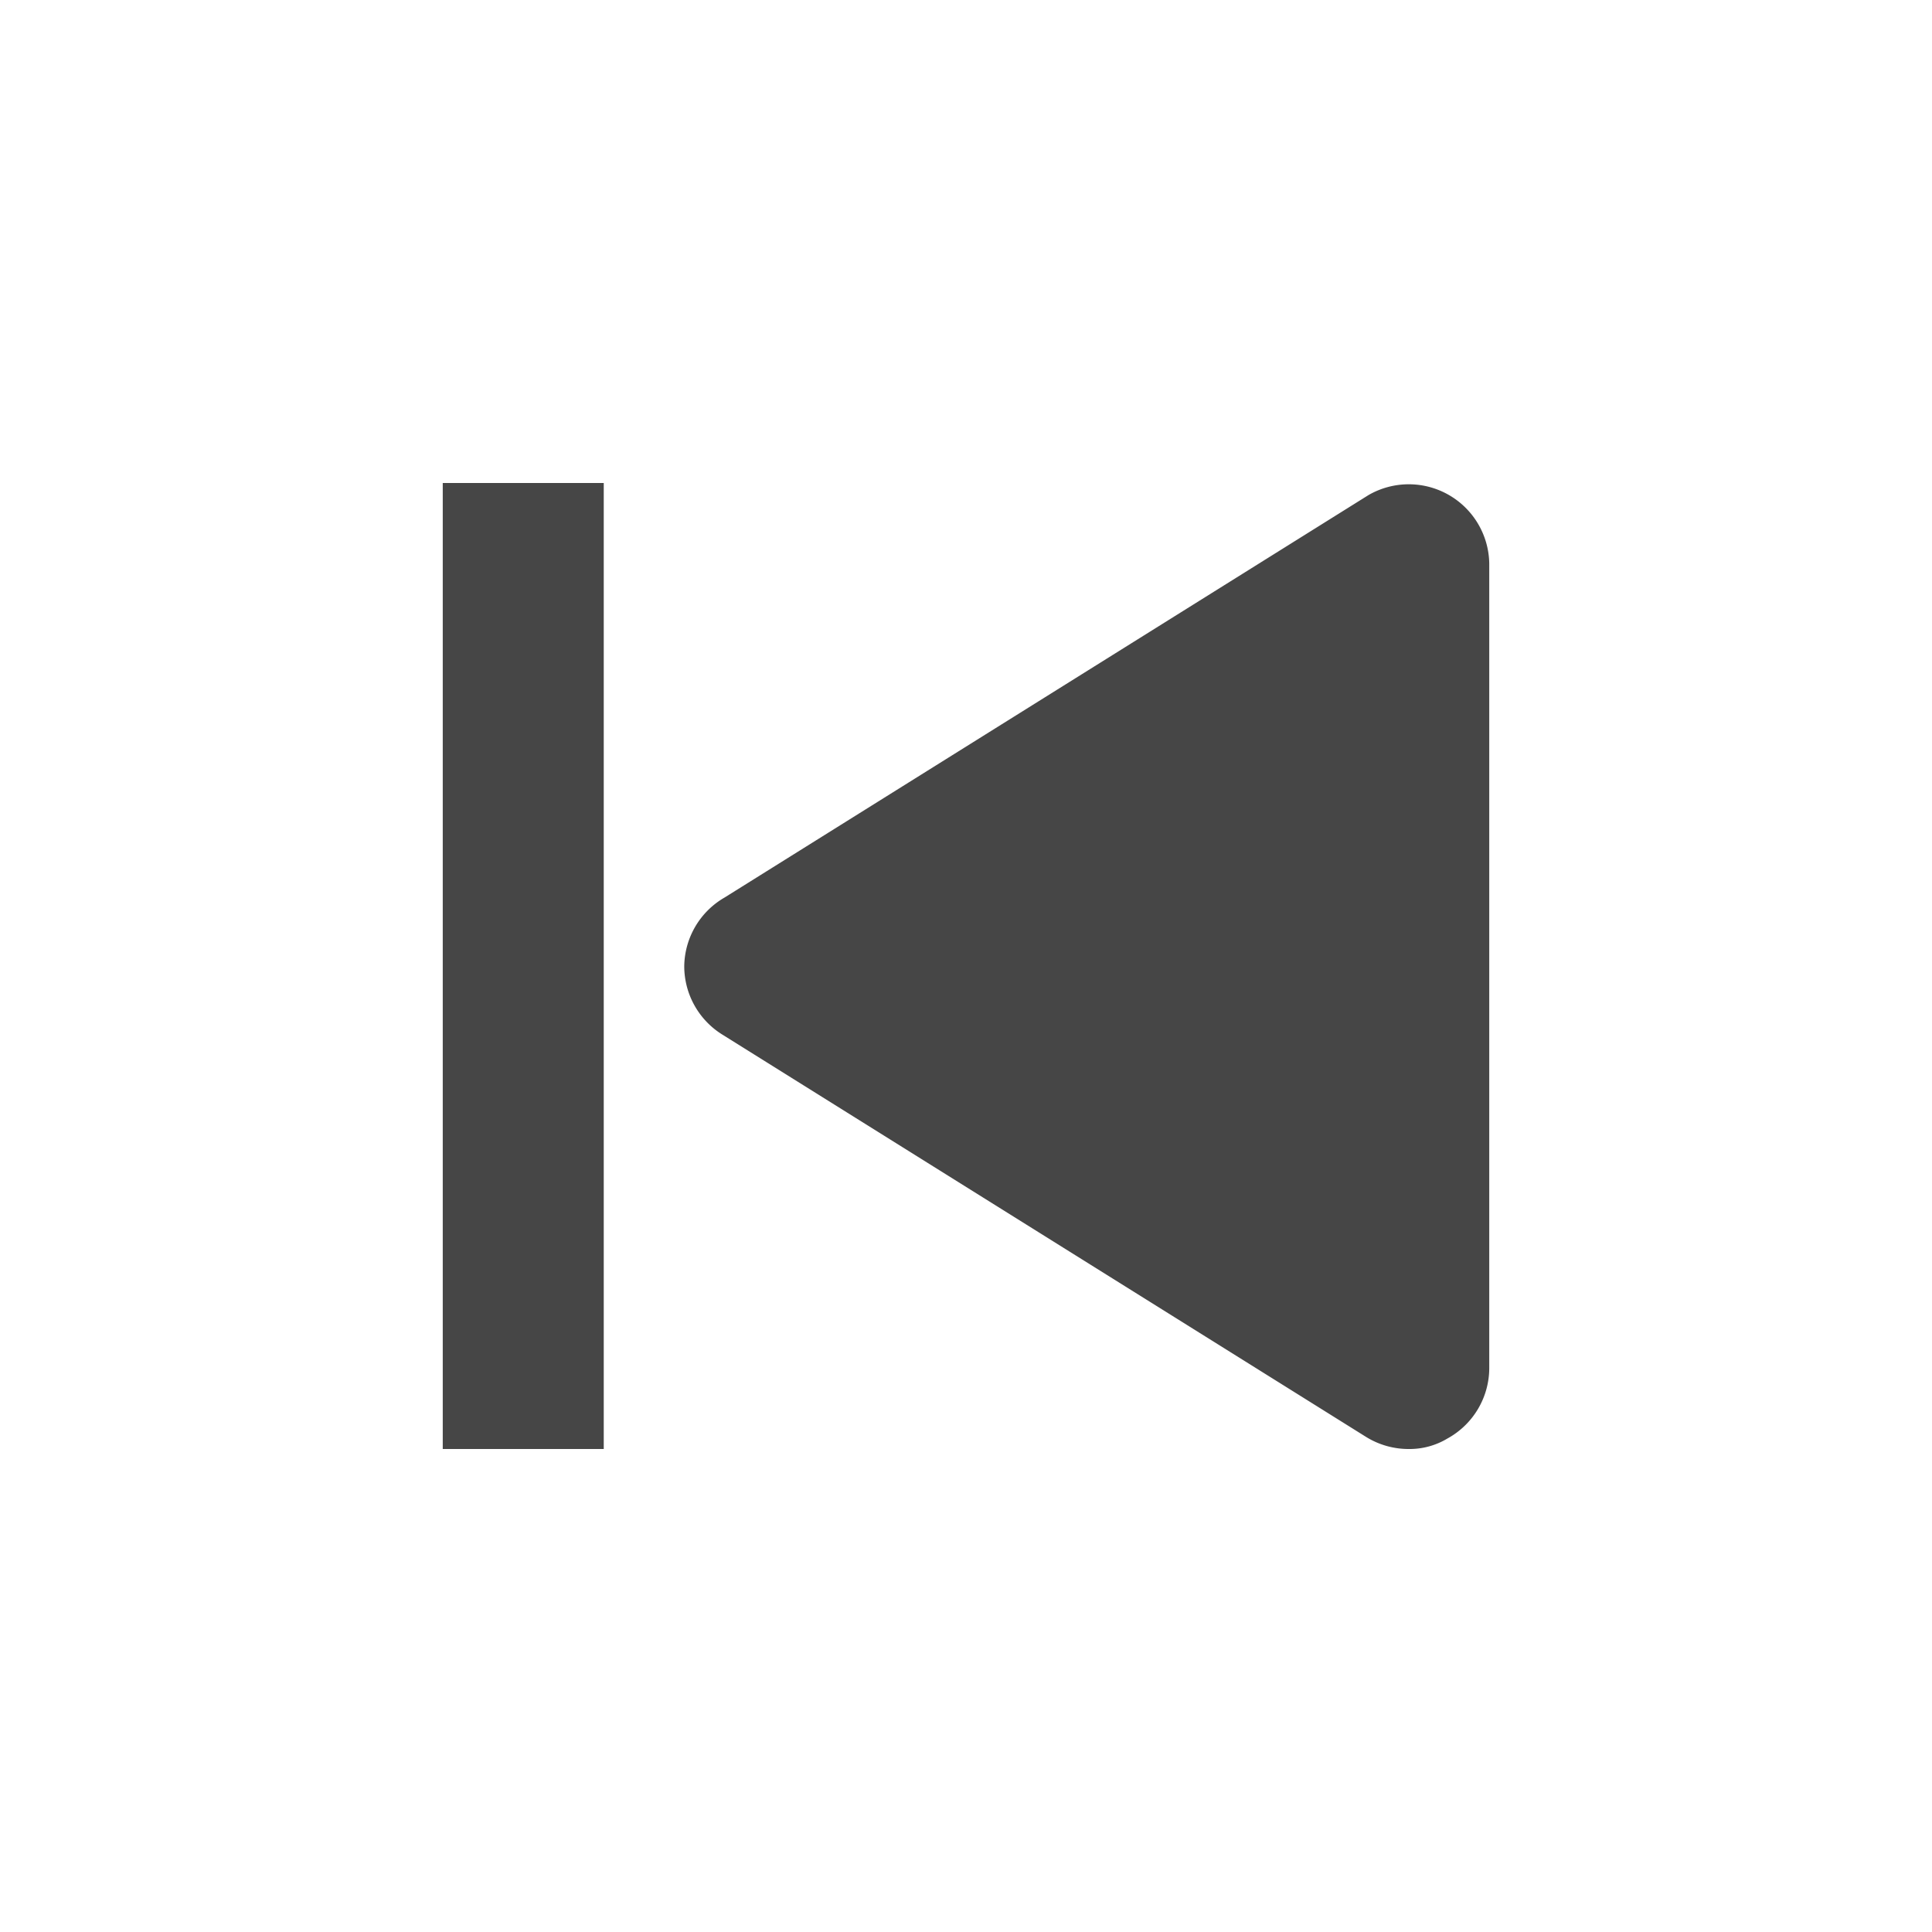 <?xml version="1.0" ?><svg viewBox="0 0 24 24" xmlns="http://www.w3.org/2000/svg"><title/><path d="M8.5,12a1,1,0,0,0,.47.85l8,5a1,1,0,0,0,.53.15.91.91,0,0,0,.48-.13A1,1,0,0,0,18.5,17V7A1,1,0,0,0,17,6.15l-8,5A1,1,0,0,0,8.5,12Z" fill="#464646"/><rect fill="#464646" height="12" width="2" x="5.5" y="6"/></svg>